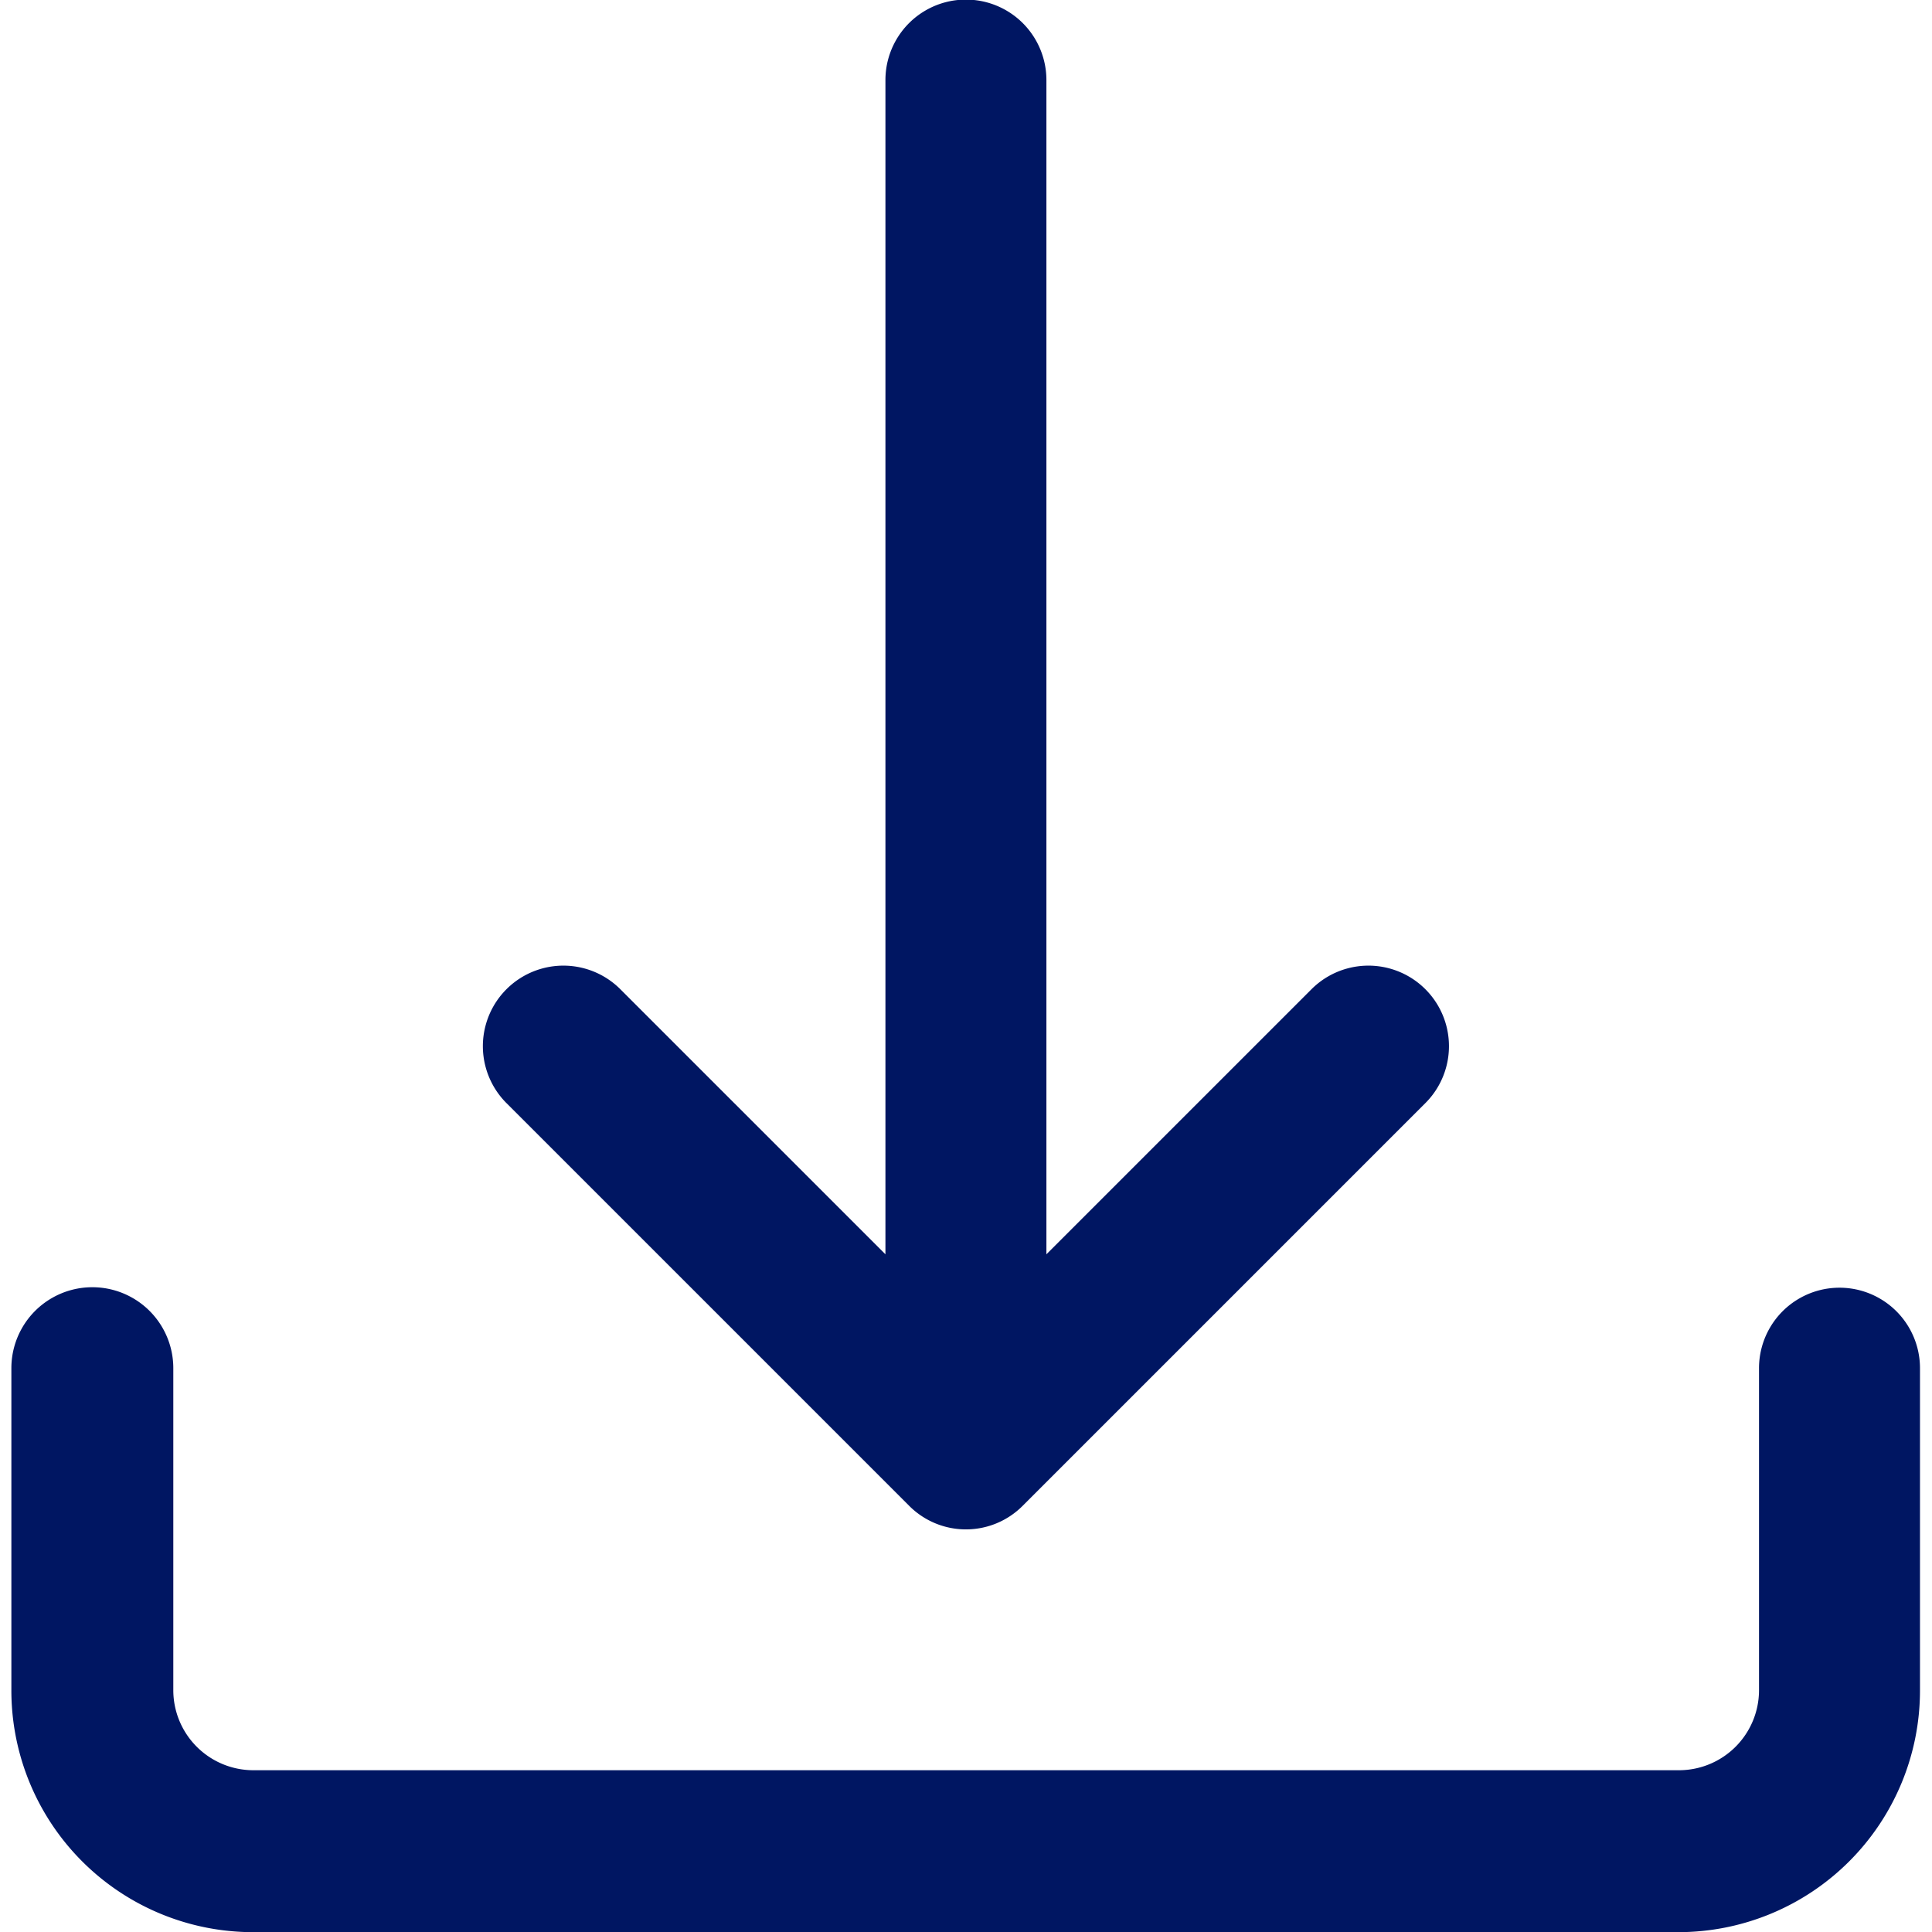 <svg xmlns="http://www.w3.org/2000/svg" height="50px" width="50px" viewBox="0 0 11.92 12.062">
  <g id="down-arrow" transform="translate(-10 -8)">
    <path id="Path_47913" data-name="Path 47913" d="M22.66,17.4a.5.5,0,0,0,.711,0l2.513-2.513a.5.5,0,1,0-.711-.711l-1.655,1.655V8.5a.5.5,0,1,0-1.005,0v7.331l-1.655-1.655a.5.5,0,1,0-.711.711Z" transform="translate(-7.056 0)" fill="#001662"/>
    <path id="Path_47914" data-name="Path 47914" d="M11.508,44.021h8.9a1.509,1.509,0,0,0,1.508-1.508V40.5a.5.5,0,0,0-1.005,0v2.01a.5.5,0,0,1-.5.5h-8.9a.5.5,0,0,1-.5-.5V40.5A.5.5,0,0,0,10,40.5v2.01A1.509,1.509,0,0,0,11.508,44.021Z" transform="translate(0 -23.958)" fill="#001662"/>
  </g>
</svg>
